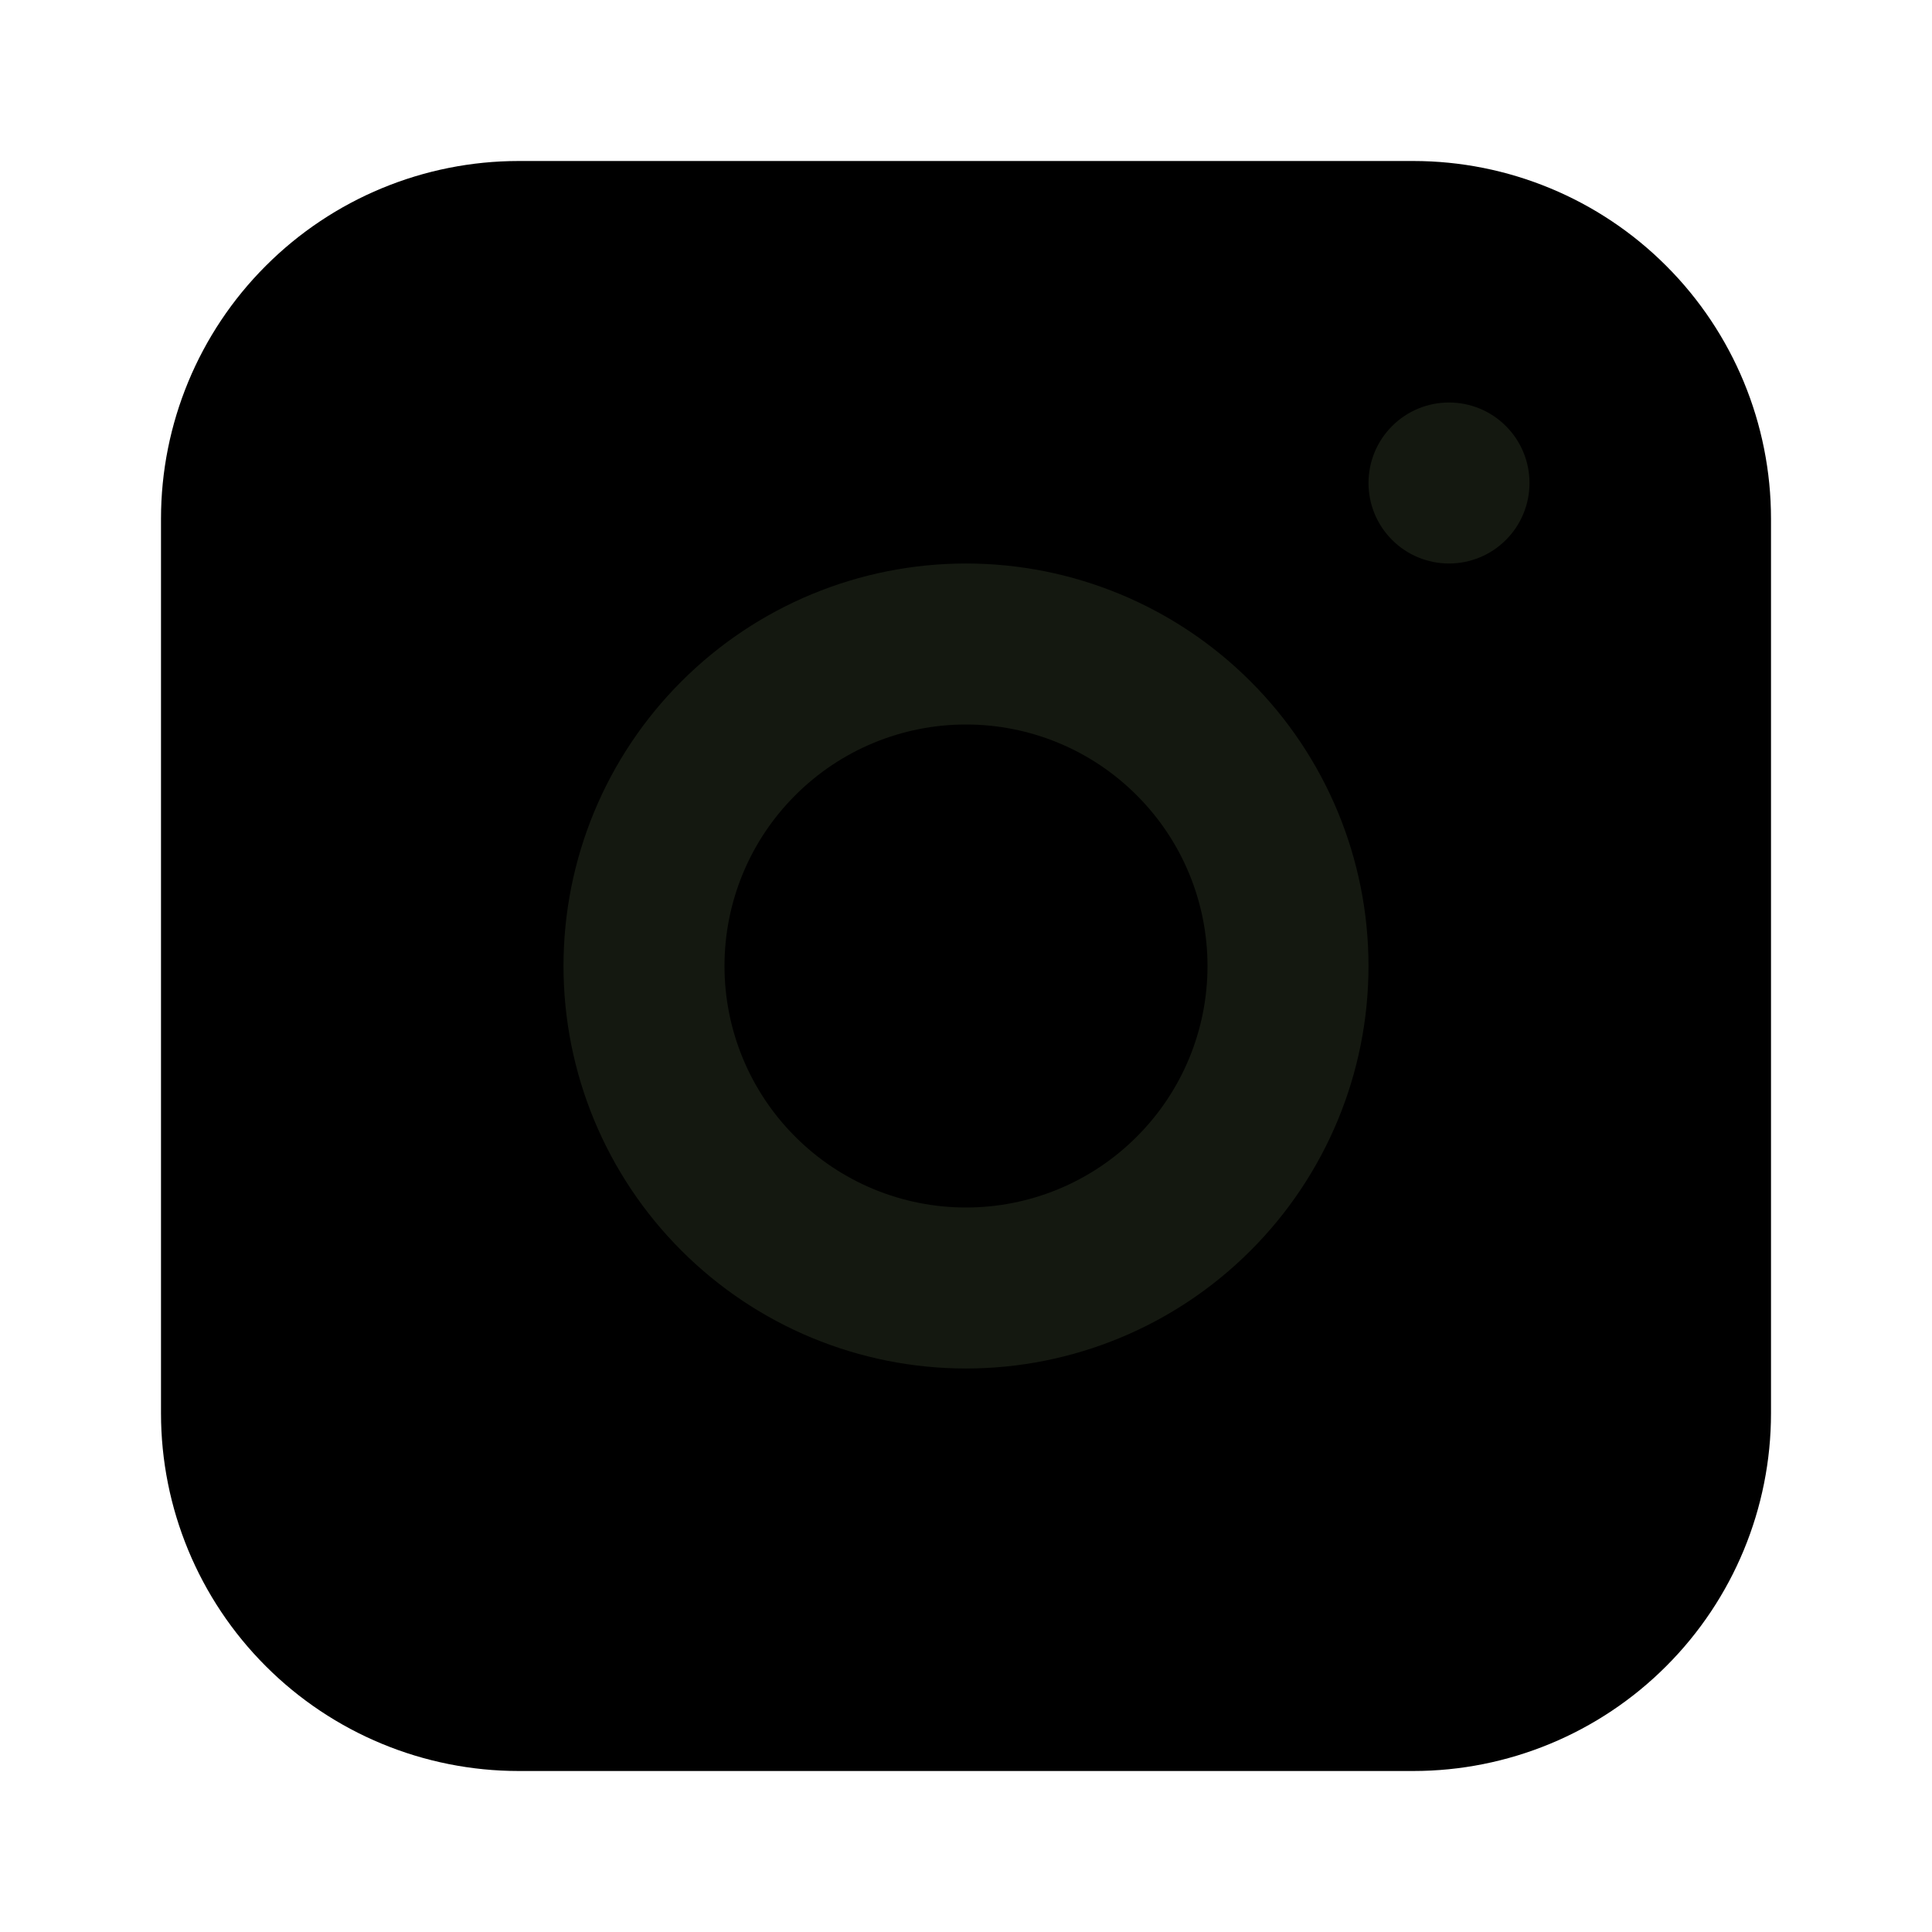 <svg  viewBox="0 0 24 24" fill="currentColor" xmlns="http://www.w3.org/2000/svg">
<path d="M17.556 2H6.444C5.266 2 4.135 2.468 3.302 3.302C2.468 4.135 2 5.266 2 6.444V17.556C2 18.734 2.468 19.865 3.302 20.698C4.135 21.532 5.266 22 6.444 22H17.556C18.734 22 19.865 21.532 20.698 20.698C21.532 19.865 22 18.734 22 17.556V6.444C22 5.266 21.532 4.135 20.698 3.302C19.865 2.468 18.734 2 17.556 2Z" fill="currentColor"/>
<path d="M12 16C13.061 16 14.078 15.579 14.828 14.828C15.579 14.078 16 13.061 16 12C16 10.939 15.579 9.922 14.828 9.172C14.078 8.421 13.061 8 12 8C10.939 8 9.922 8.421 9.172 9.172C8.421 9.922 8 10.939 8 12C8 13.061 8.421 14.078 9.172 14.828C9.922 15.579 10.939 16 12 16Z" fill="currentColor" stroke="#141810" stroke-width="2" stroke-linejoin="round"/>
<path d="M18 7C18.265 7 18.52 6.895 18.707 6.707C18.895 6.52 19 6.265 19 6C19 5.735 18.895 5.48 18.707 5.293C18.52 5.105 18.265 5 18 5C17.735 5 17.48 5.105 17.293 5.293C17.105 5.48 17 5.735 17 6C17 6.265 17.105 6.52 17.293 6.707C17.48 6.895 17.735 7 18 7Z" fill="#141810"/>
</svg>
